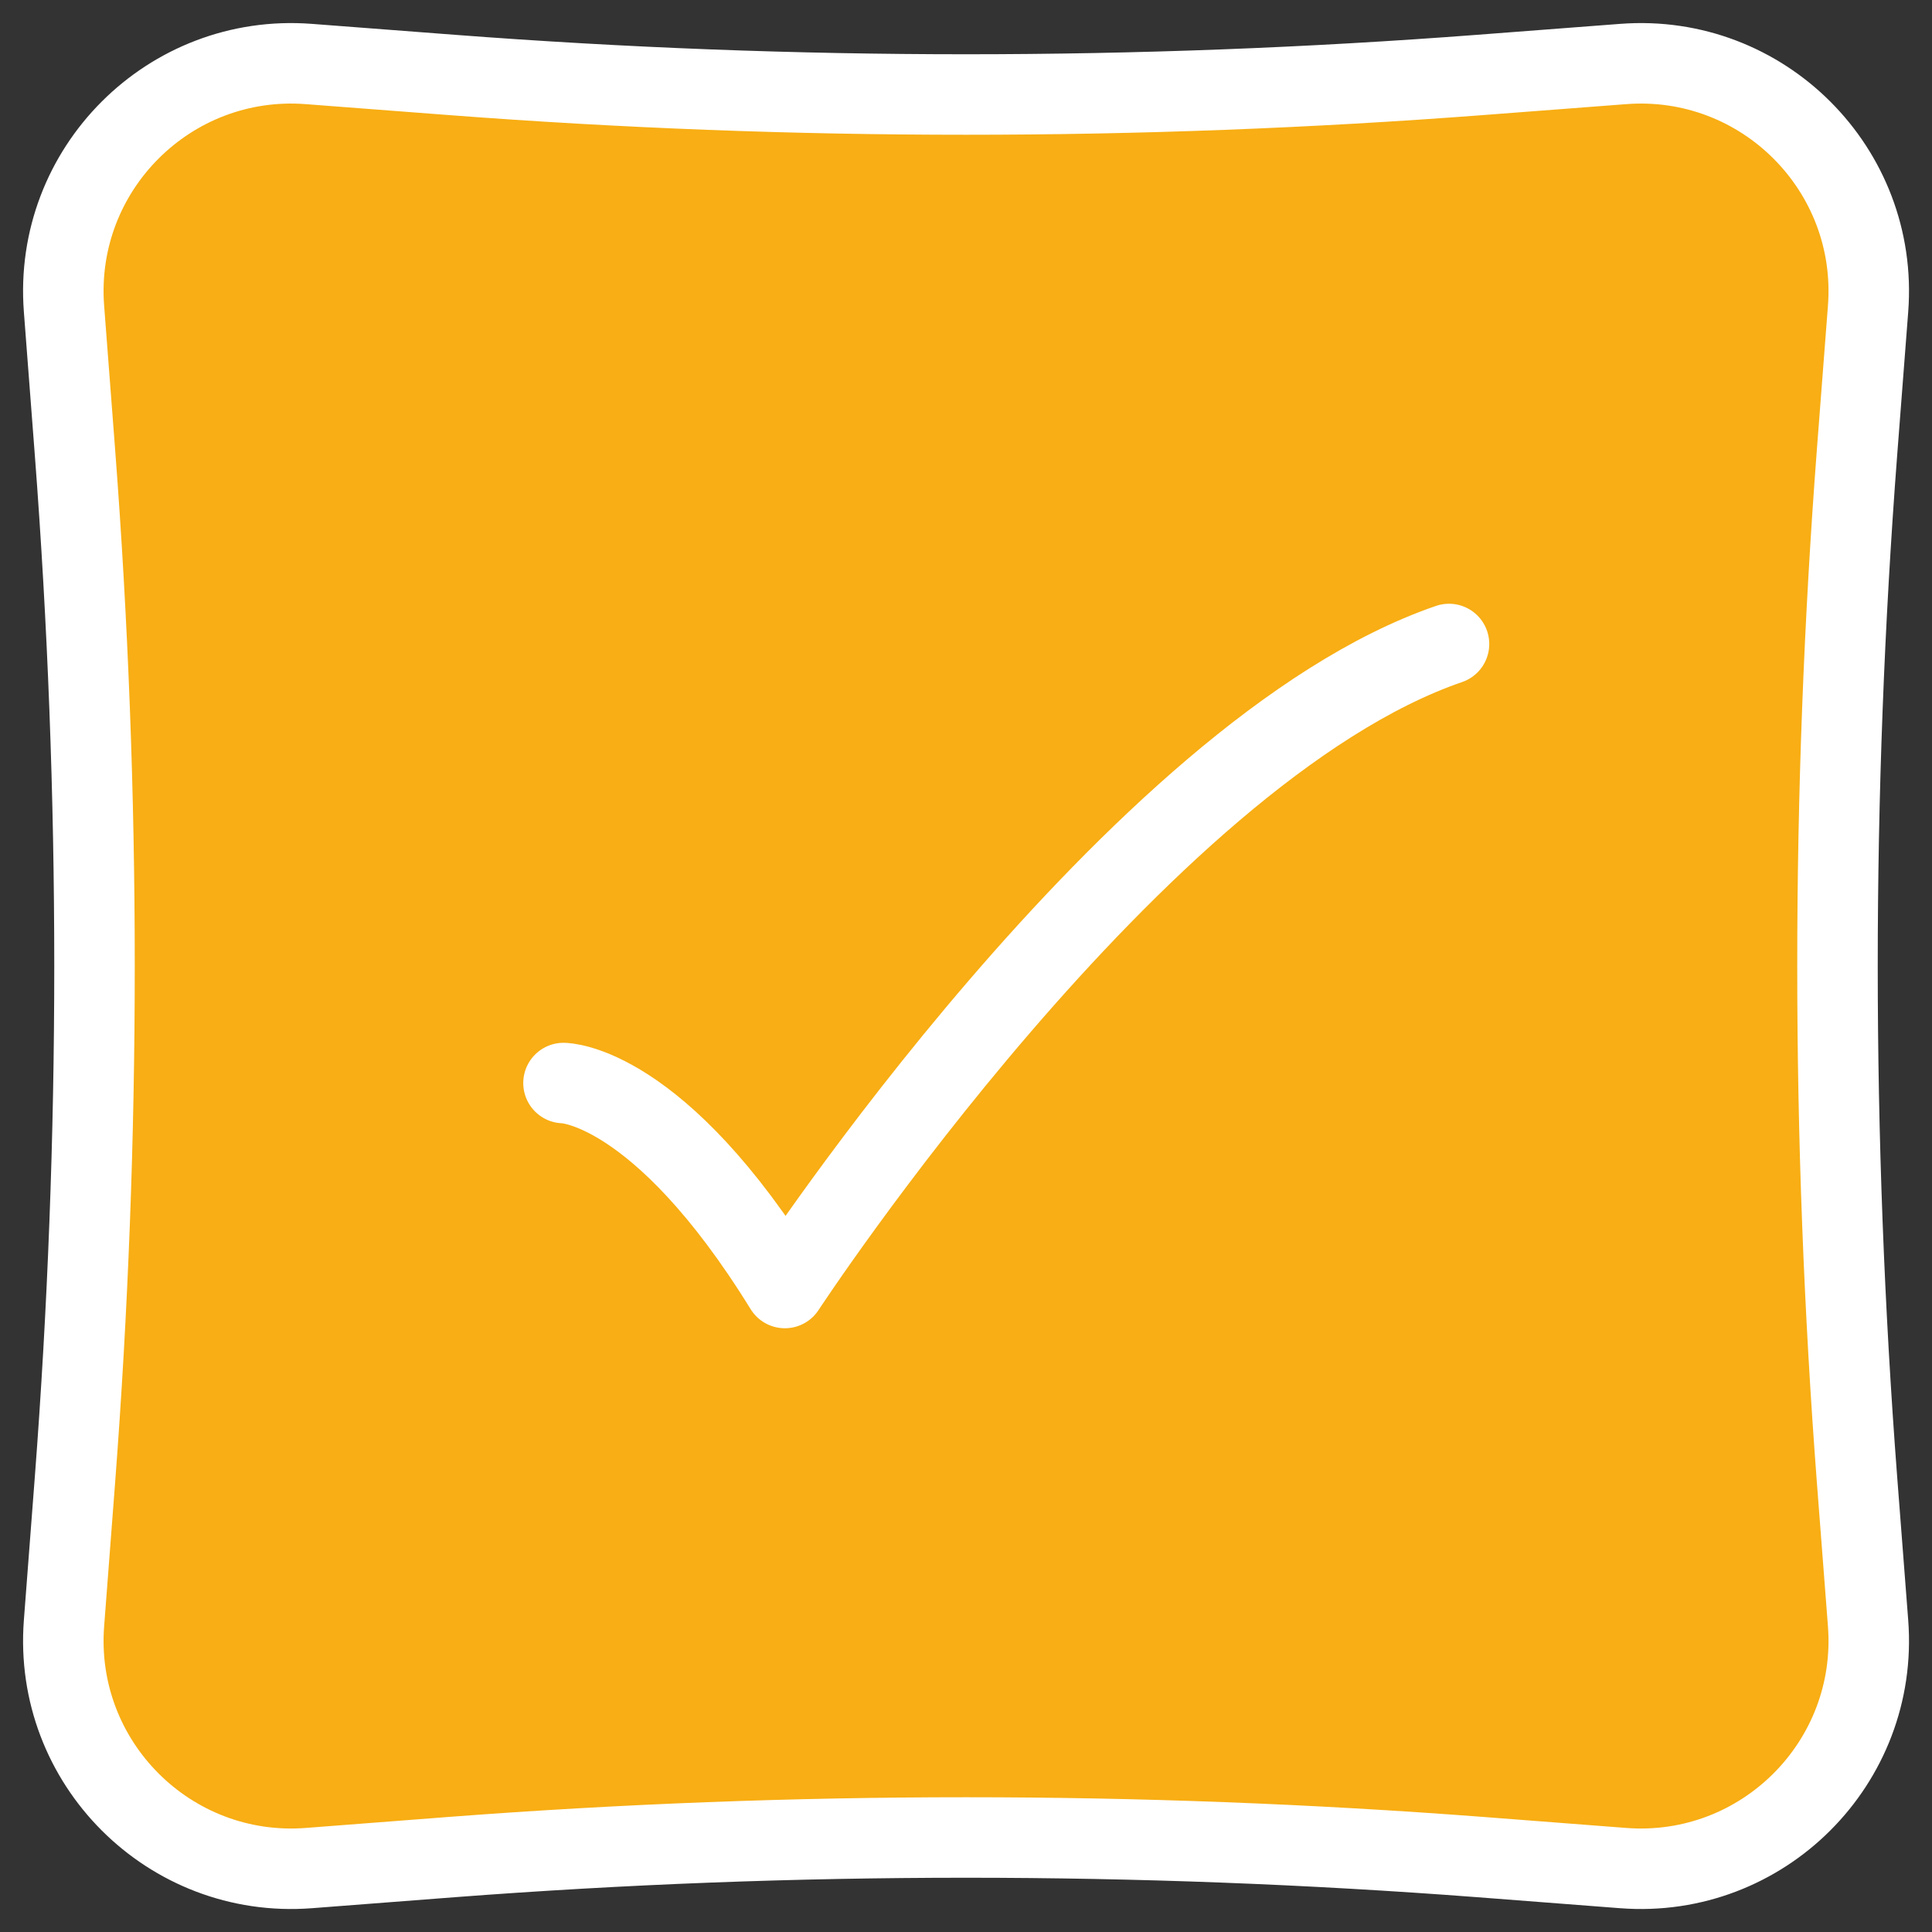 <svg width="24" height="24" viewBox="0 0 24 24" fill="none" xmlns="http://www.w3.org/2000/svg">
<rect x="0" y="0" width="24" height="24" fill="#333333" stroke="none"/>
<g clip-path="url(#clip0_1_6041)">
<path d="M20.165 0.795C21.896 0.663 23.338 2.104 23.206 3.835L23.069 5.614C22.745 9.865 22.745 14.135 23.069 18.386L23.206 20.165C23.338 21.896 21.896 23.338 20.165 23.206L18.386 23.069C14.135 22.745 9.865 22.745 5.614 23.069L3.835 23.206C2.104 23.338 0.663 21.896 0.795 20.165L0.931 18.386C1.255 14.135 1.255 9.865 0.931 5.614L0.795 3.835C0.663 2.104 2.104 0.663 3.835 0.795L5.614 0.931C9.865 1.255 14.135 1.255 18.386 0.931L20.165 0.795Z" fill="#F8AE14" stroke="white"/>
<path d="M7 13.454C7 13.454 8.179 13.454 9.75 16C9.75 16 14.118 9.333 18 8" stroke="white" stroke-linecap="round" stroke-linejoin="round"/>
</g>
<defs>
<clipPath id="clip0_1_6041">
<rect width="24" height="24" fill="white"/>
</clipPath>
</defs>
</svg>
